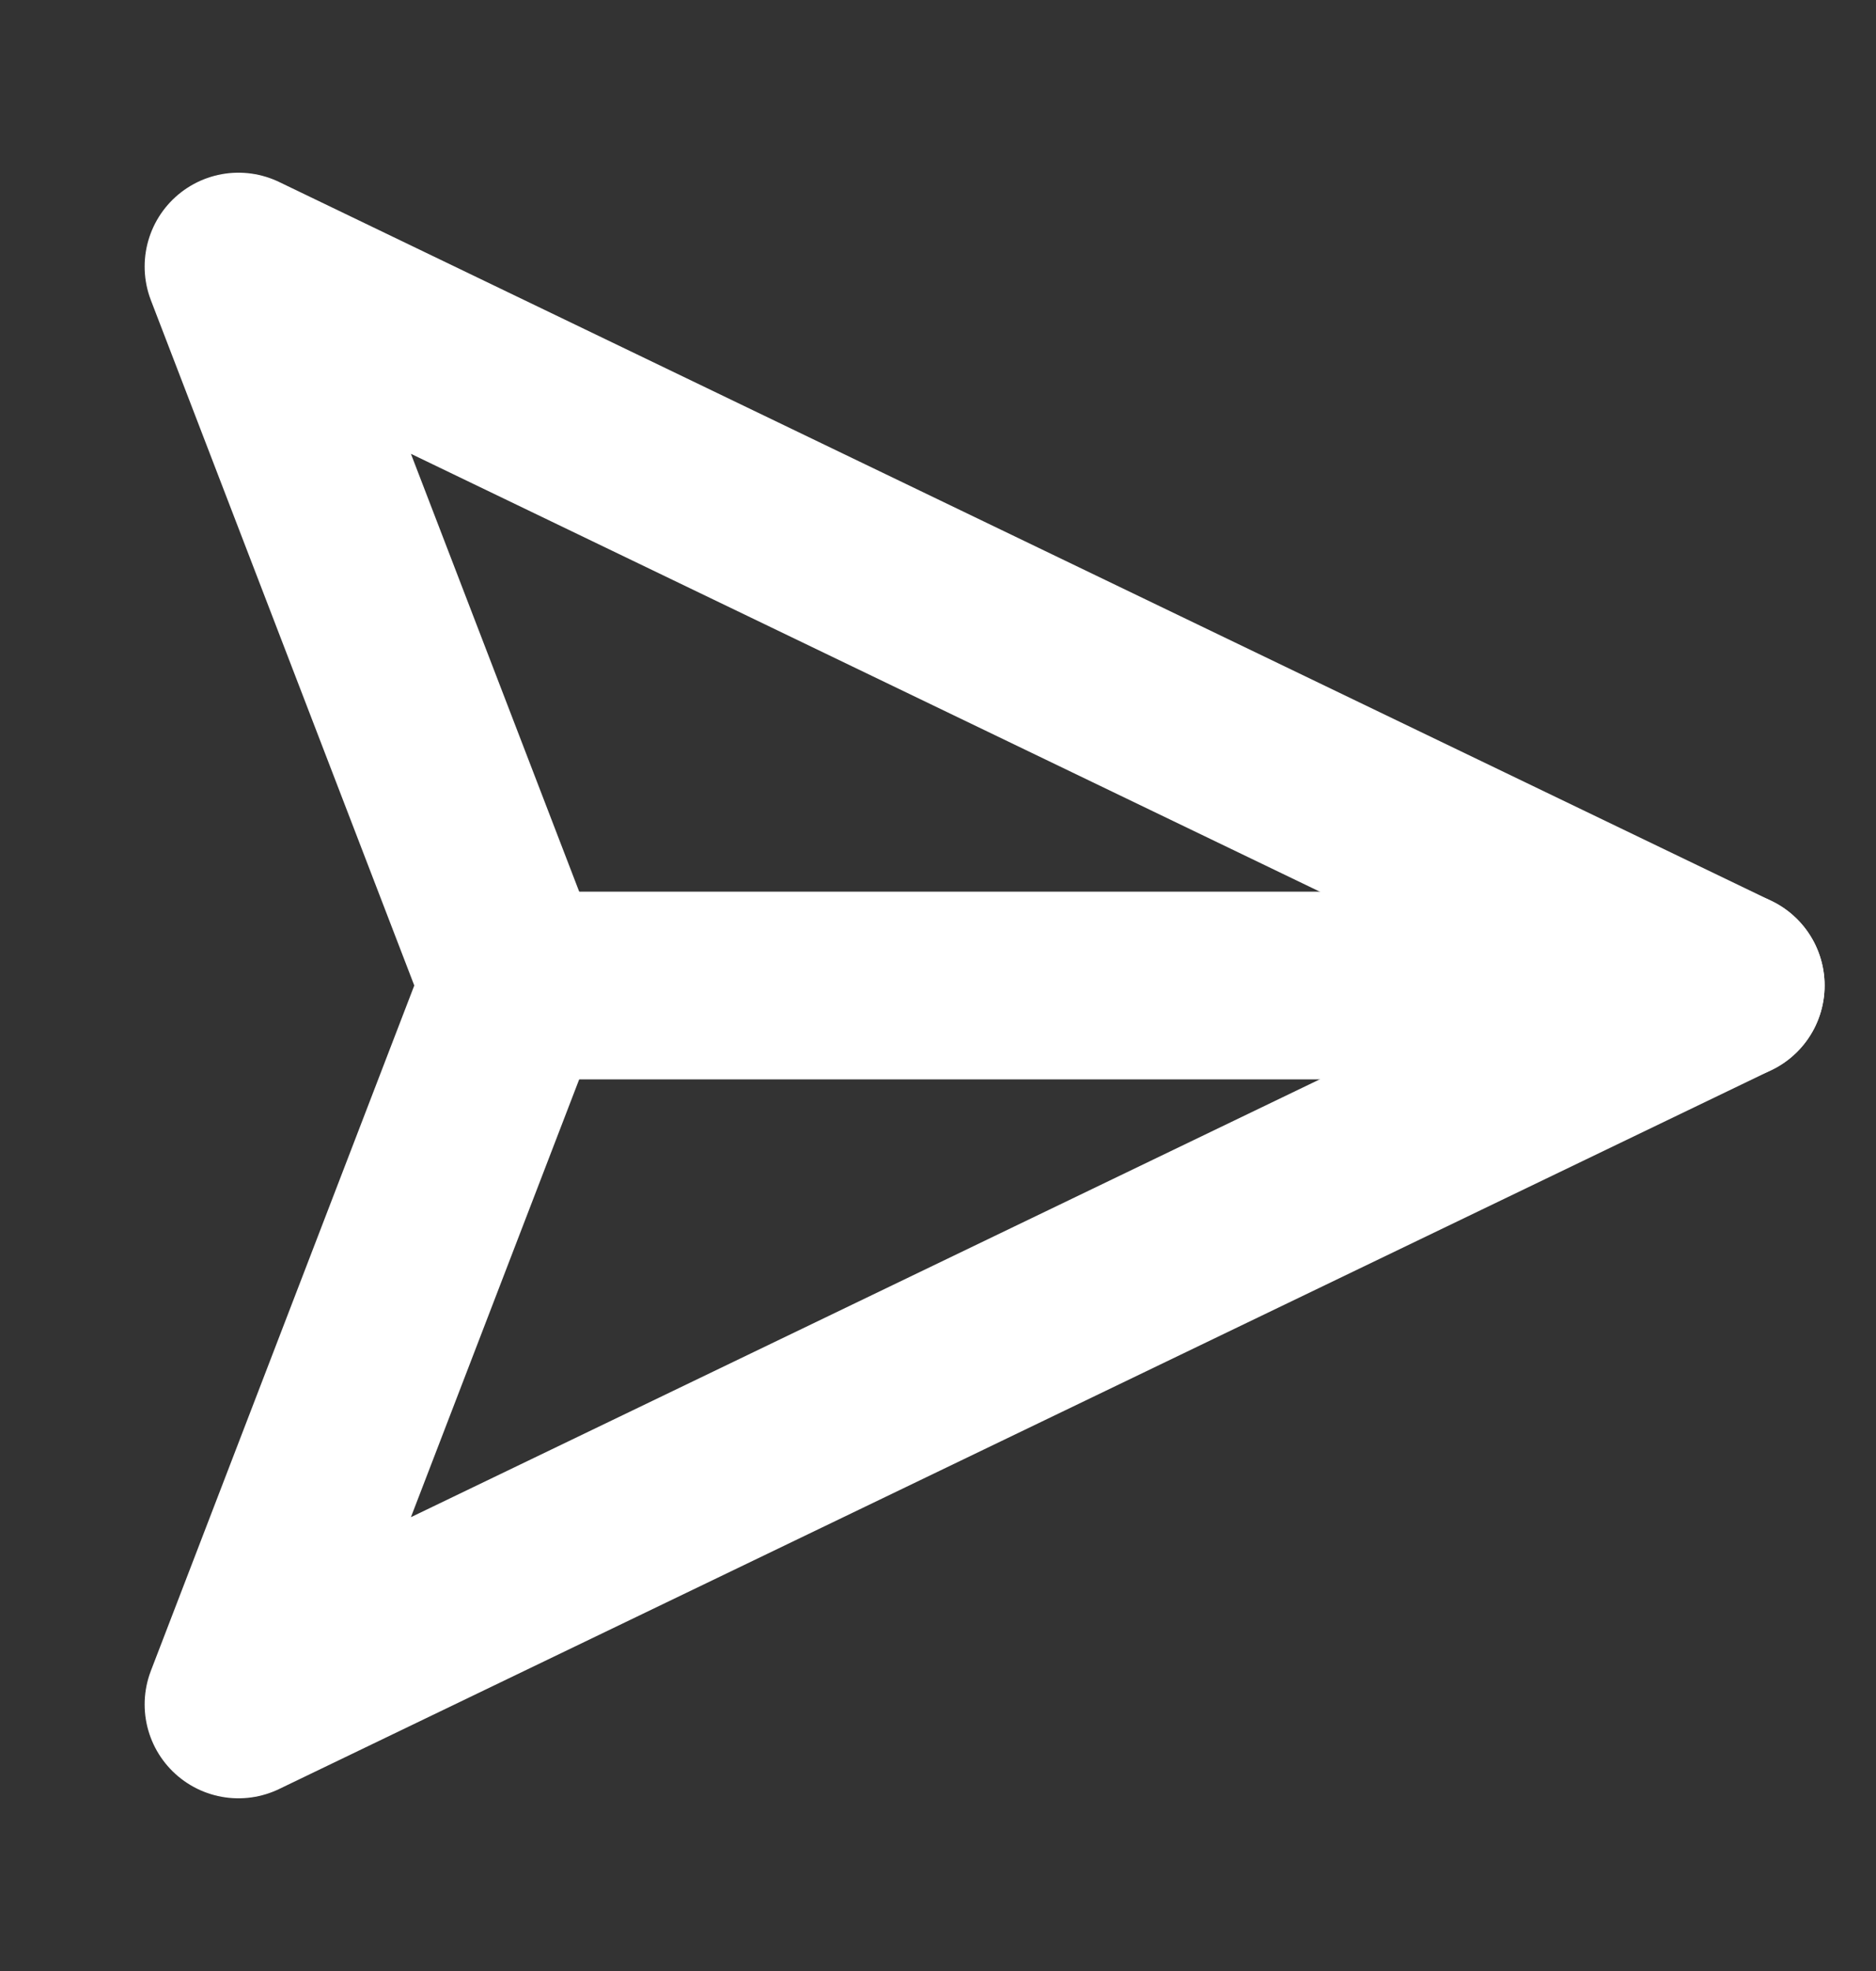 <svg width="20" height="21" viewBox="0 0 20 21" fill="none" xmlns="http://www.w3.org/2000/svg">
<rect x="0" y="0" width="20" height="21" fill="#333333" stroke="none"/>
<g clip-path="url(#clip0)">
<path d="M18.452 10.5H5.488" stroke="white" stroke-width="2" stroke-linecap="round" stroke-linejoin="round"/>
<path d="M18.452 10.5L2.542 18.16L5.488 10.5L2.542 2.84L18.452 10.5Z" stroke="white" stroke-width="2" stroke-linecap="round" stroke-linejoin="round"/>
</g>
<defs>
<clipPath id="clip0">
<path d="M0 0.5H20V20.5H0V0.5Z" fill="white"/>
</clipPath>
</defs>
</svg>
